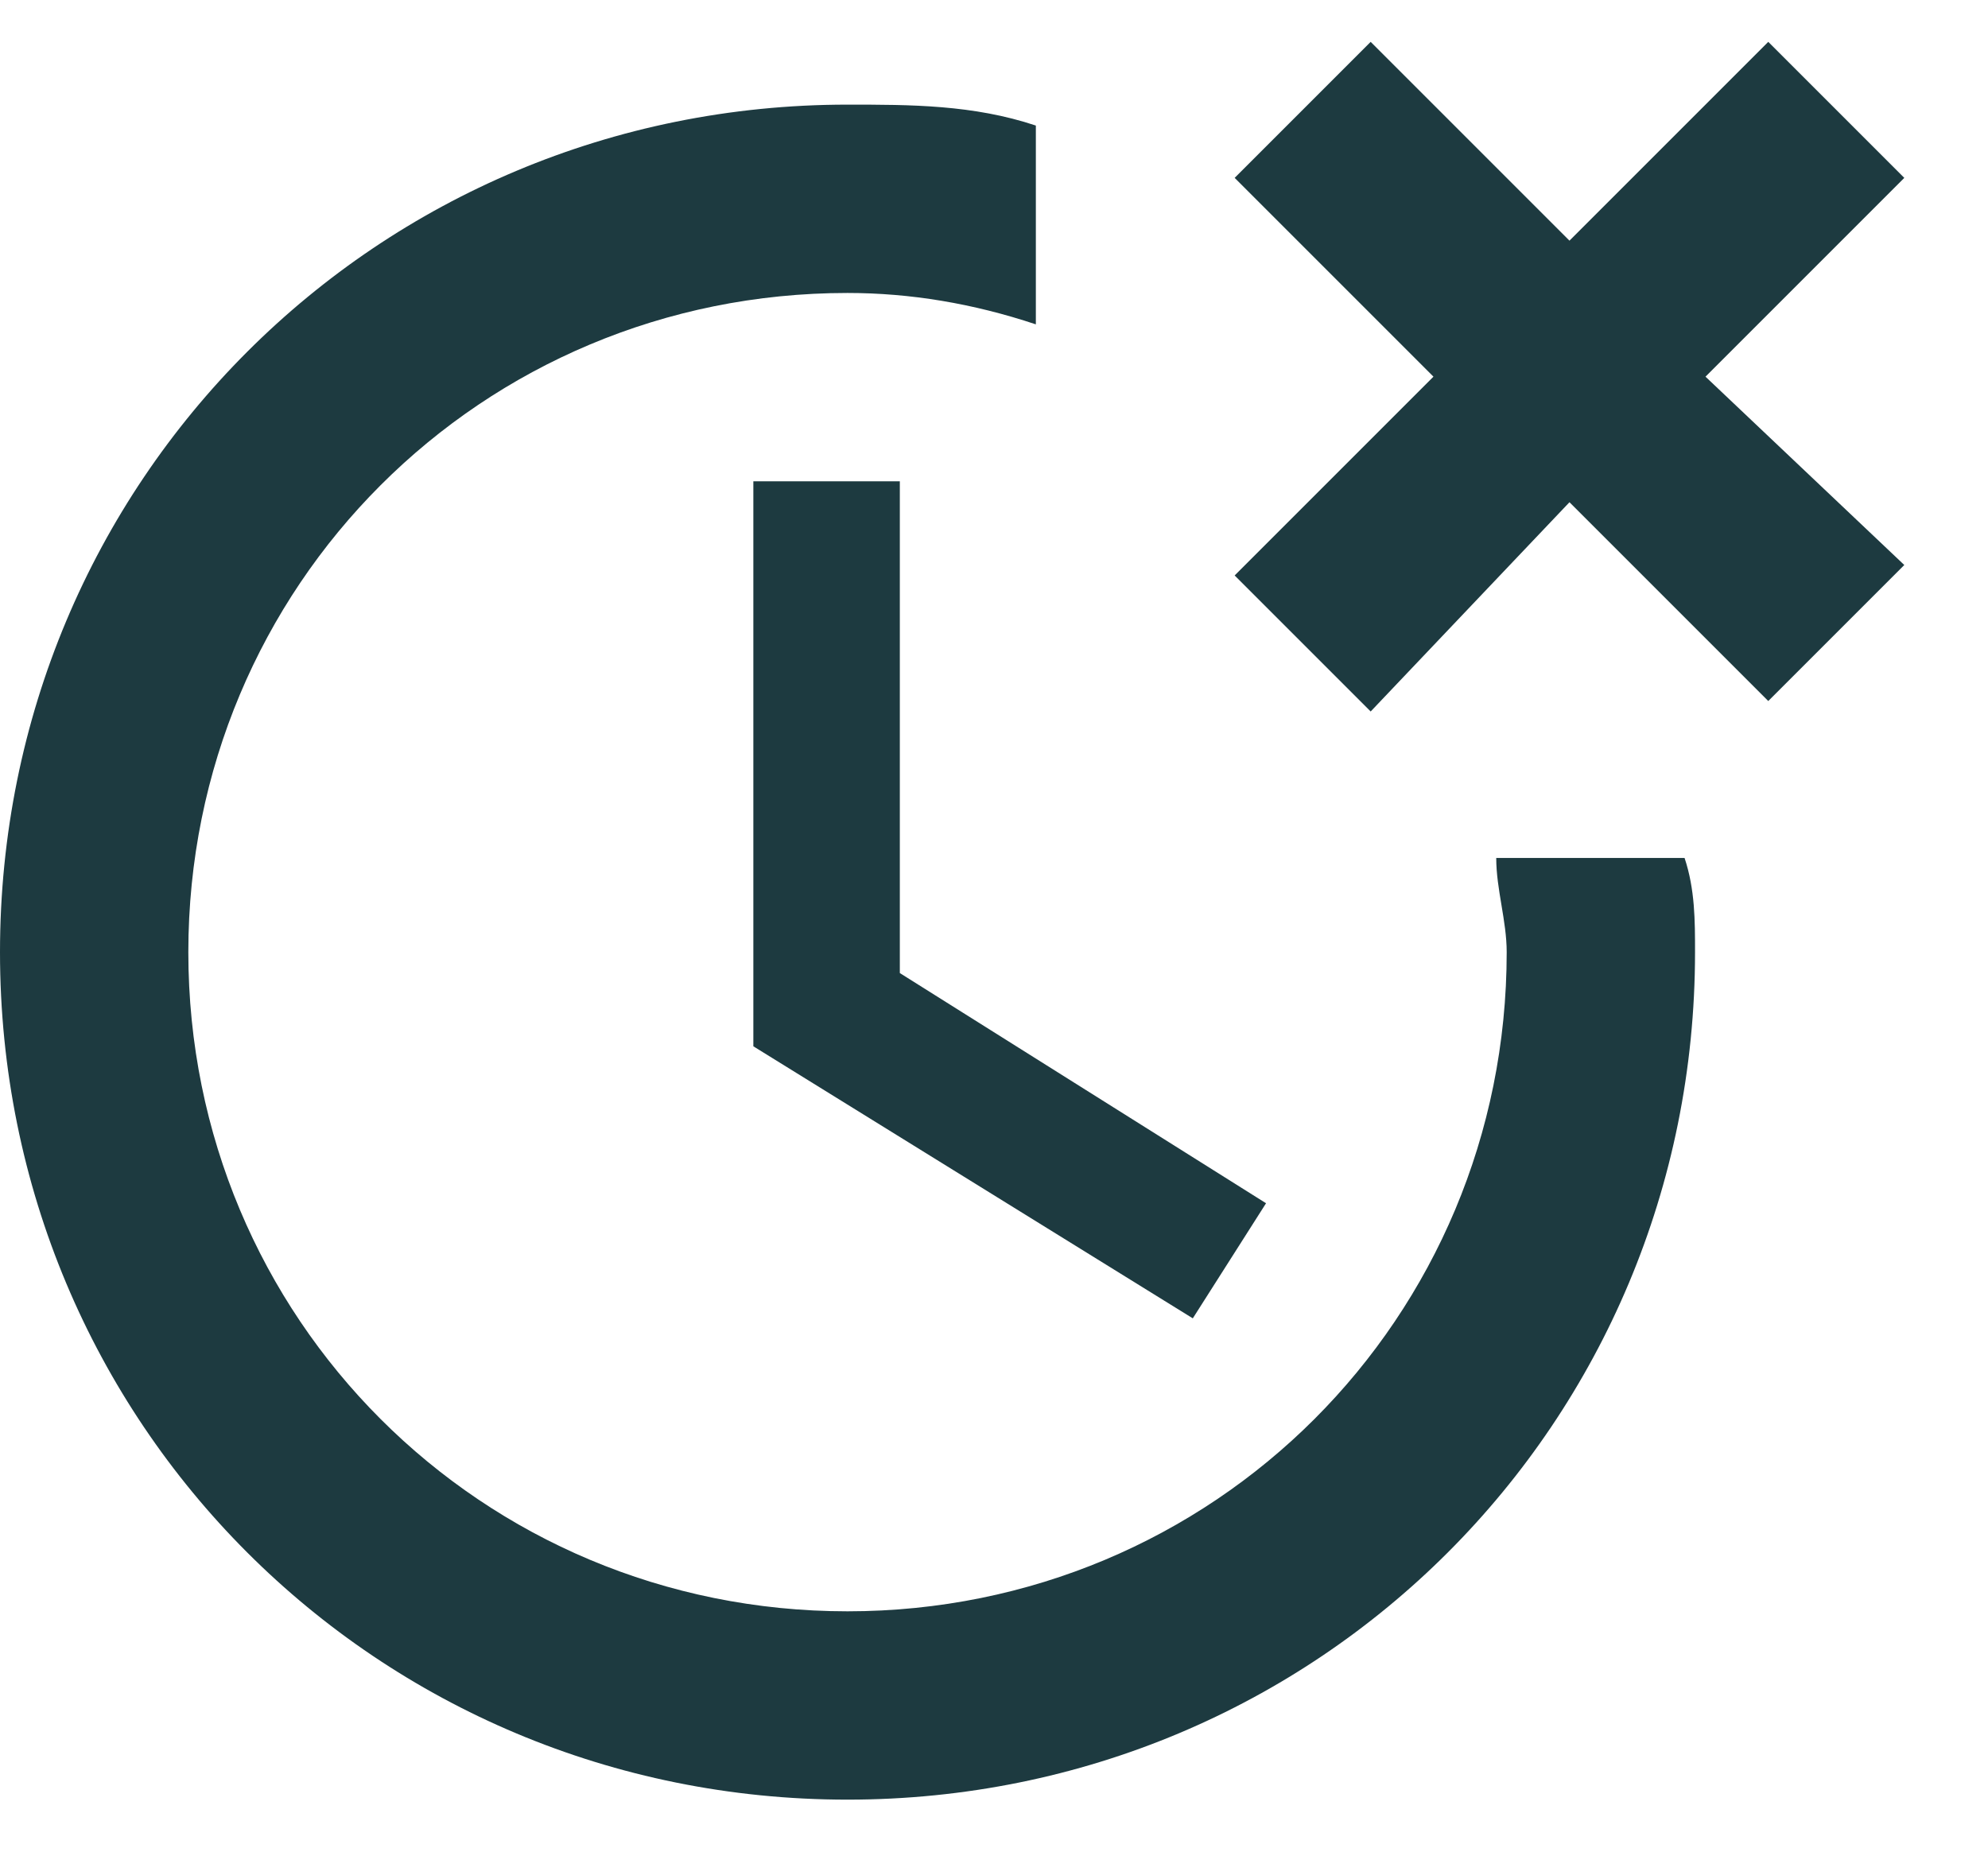 <svg version="1.1" id="Layer_1" xmlns="http://www.w3.org/2000/svg" xmlns:xlink="http://www.w3.org/1999/xlink" x="0px" y="0px"
	 viewBox="0 0 19 17.7" style="enable-background:new 0 0 19 17.7;" xml:space="preserve">
	<style type="text/css">
		.st0{fill:#1D3A40;}
	</style>
	<path class="st0" d="M7.2,4.6V10l4.2,2.6l0.7-1.1L8.6,9.3V4.6H7.2z"/>
	<path class="st0" d="M14.3,8.2c0,0.3,0.1,0.6,0.1,0.9c0,3.5-2.8,6.3-6.3,6.3c-3.5,0-6.3-2.8-6.3-6.3c0-3.5,2.8-6.3,6.3-6.3
		c0.6,0,1.2,0.1,1.8,0.3V1.2C9.3,1,8.7,1,8.1,1C3.6,1,0,4.6,0,9.1c0,4.5,3.6,8.1,8.1,8.1c4.5,0,8.1-3.6,8.1-8.1c0-0.3,0-0.6-0.1-0.9
		H14.3z"/>
	<path class="st0" d="M16.3,3.6l1.9-1.9l-1.3-1.3L15,2.3l-1.9-1.9l-1.3,1.3l1.9,1.9l-1.9,1.9l1.3,1.3L15,4.8l1.9,1.9l1.3-1.3
		L16.3,3.6z"/>
</svg>
